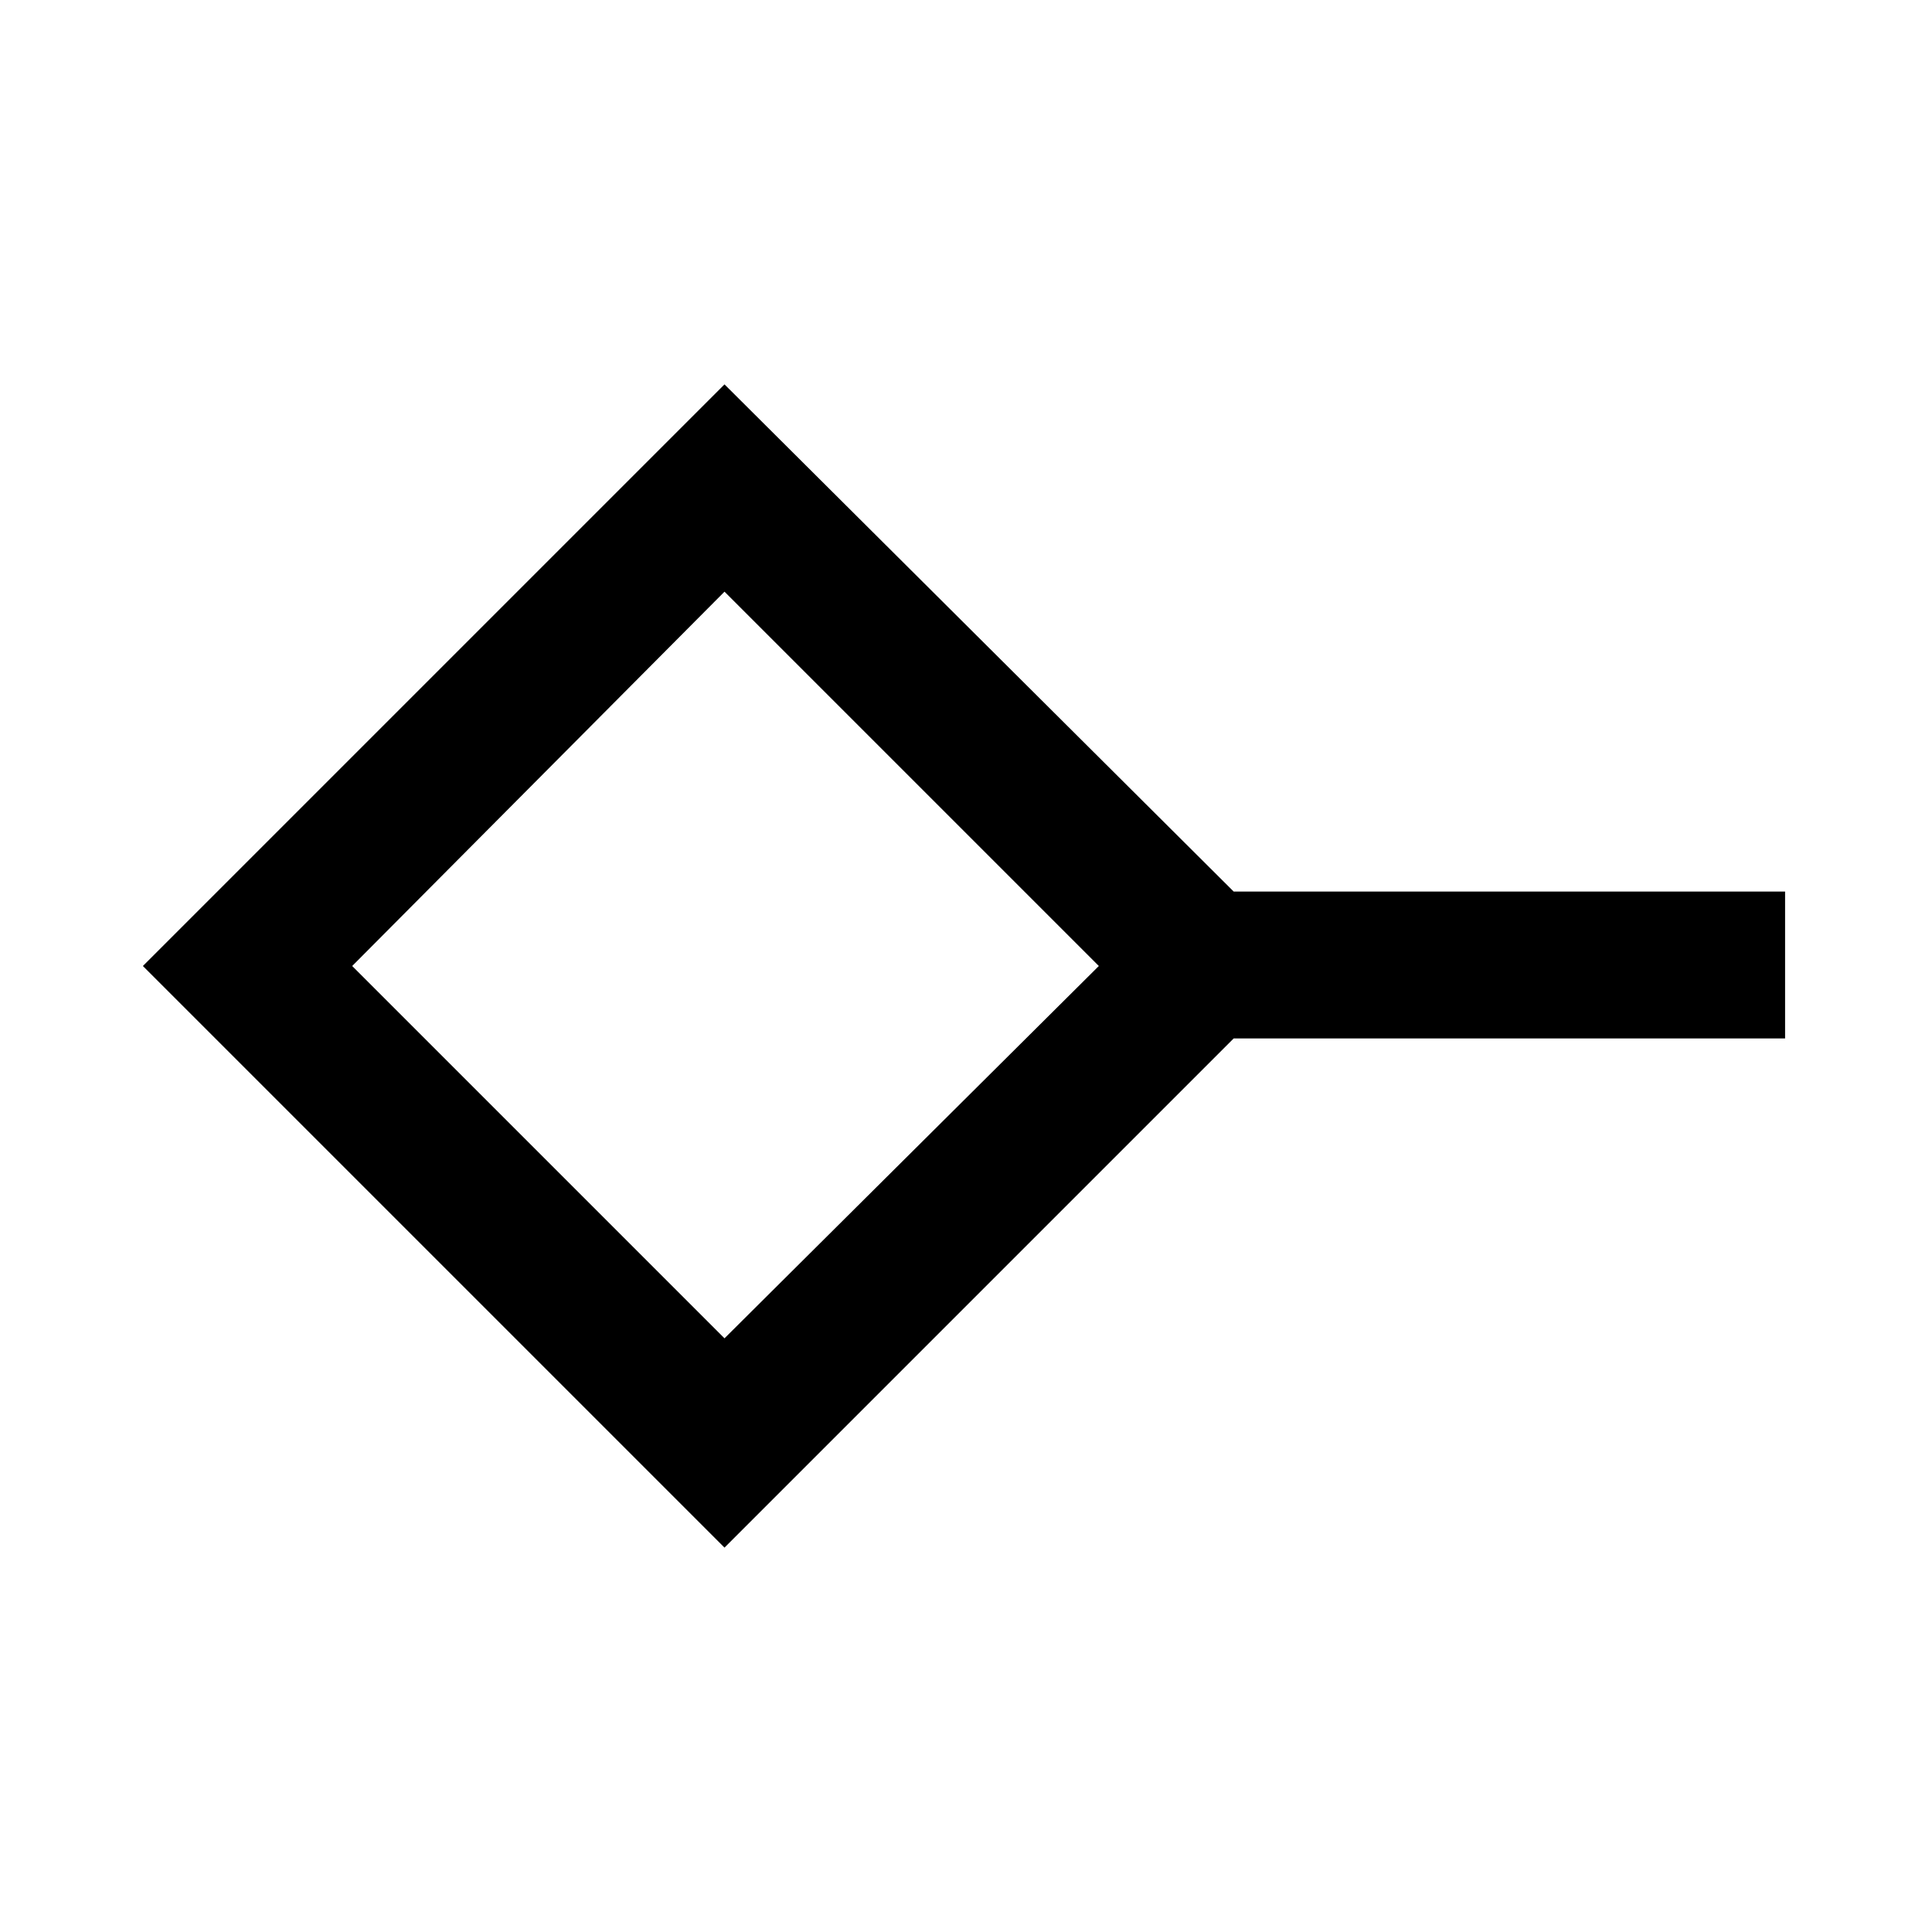 <svg xmlns="http://www.w3.org/2000/svg" height="48" viewBox="0 -960 960 960" width="48"><path d="m360-295 186-185-186-186-185 186 185 185Zm0 104L71-480l289-289 253 252h274v73H613L360-191Zm0-289Z"/></svg>
